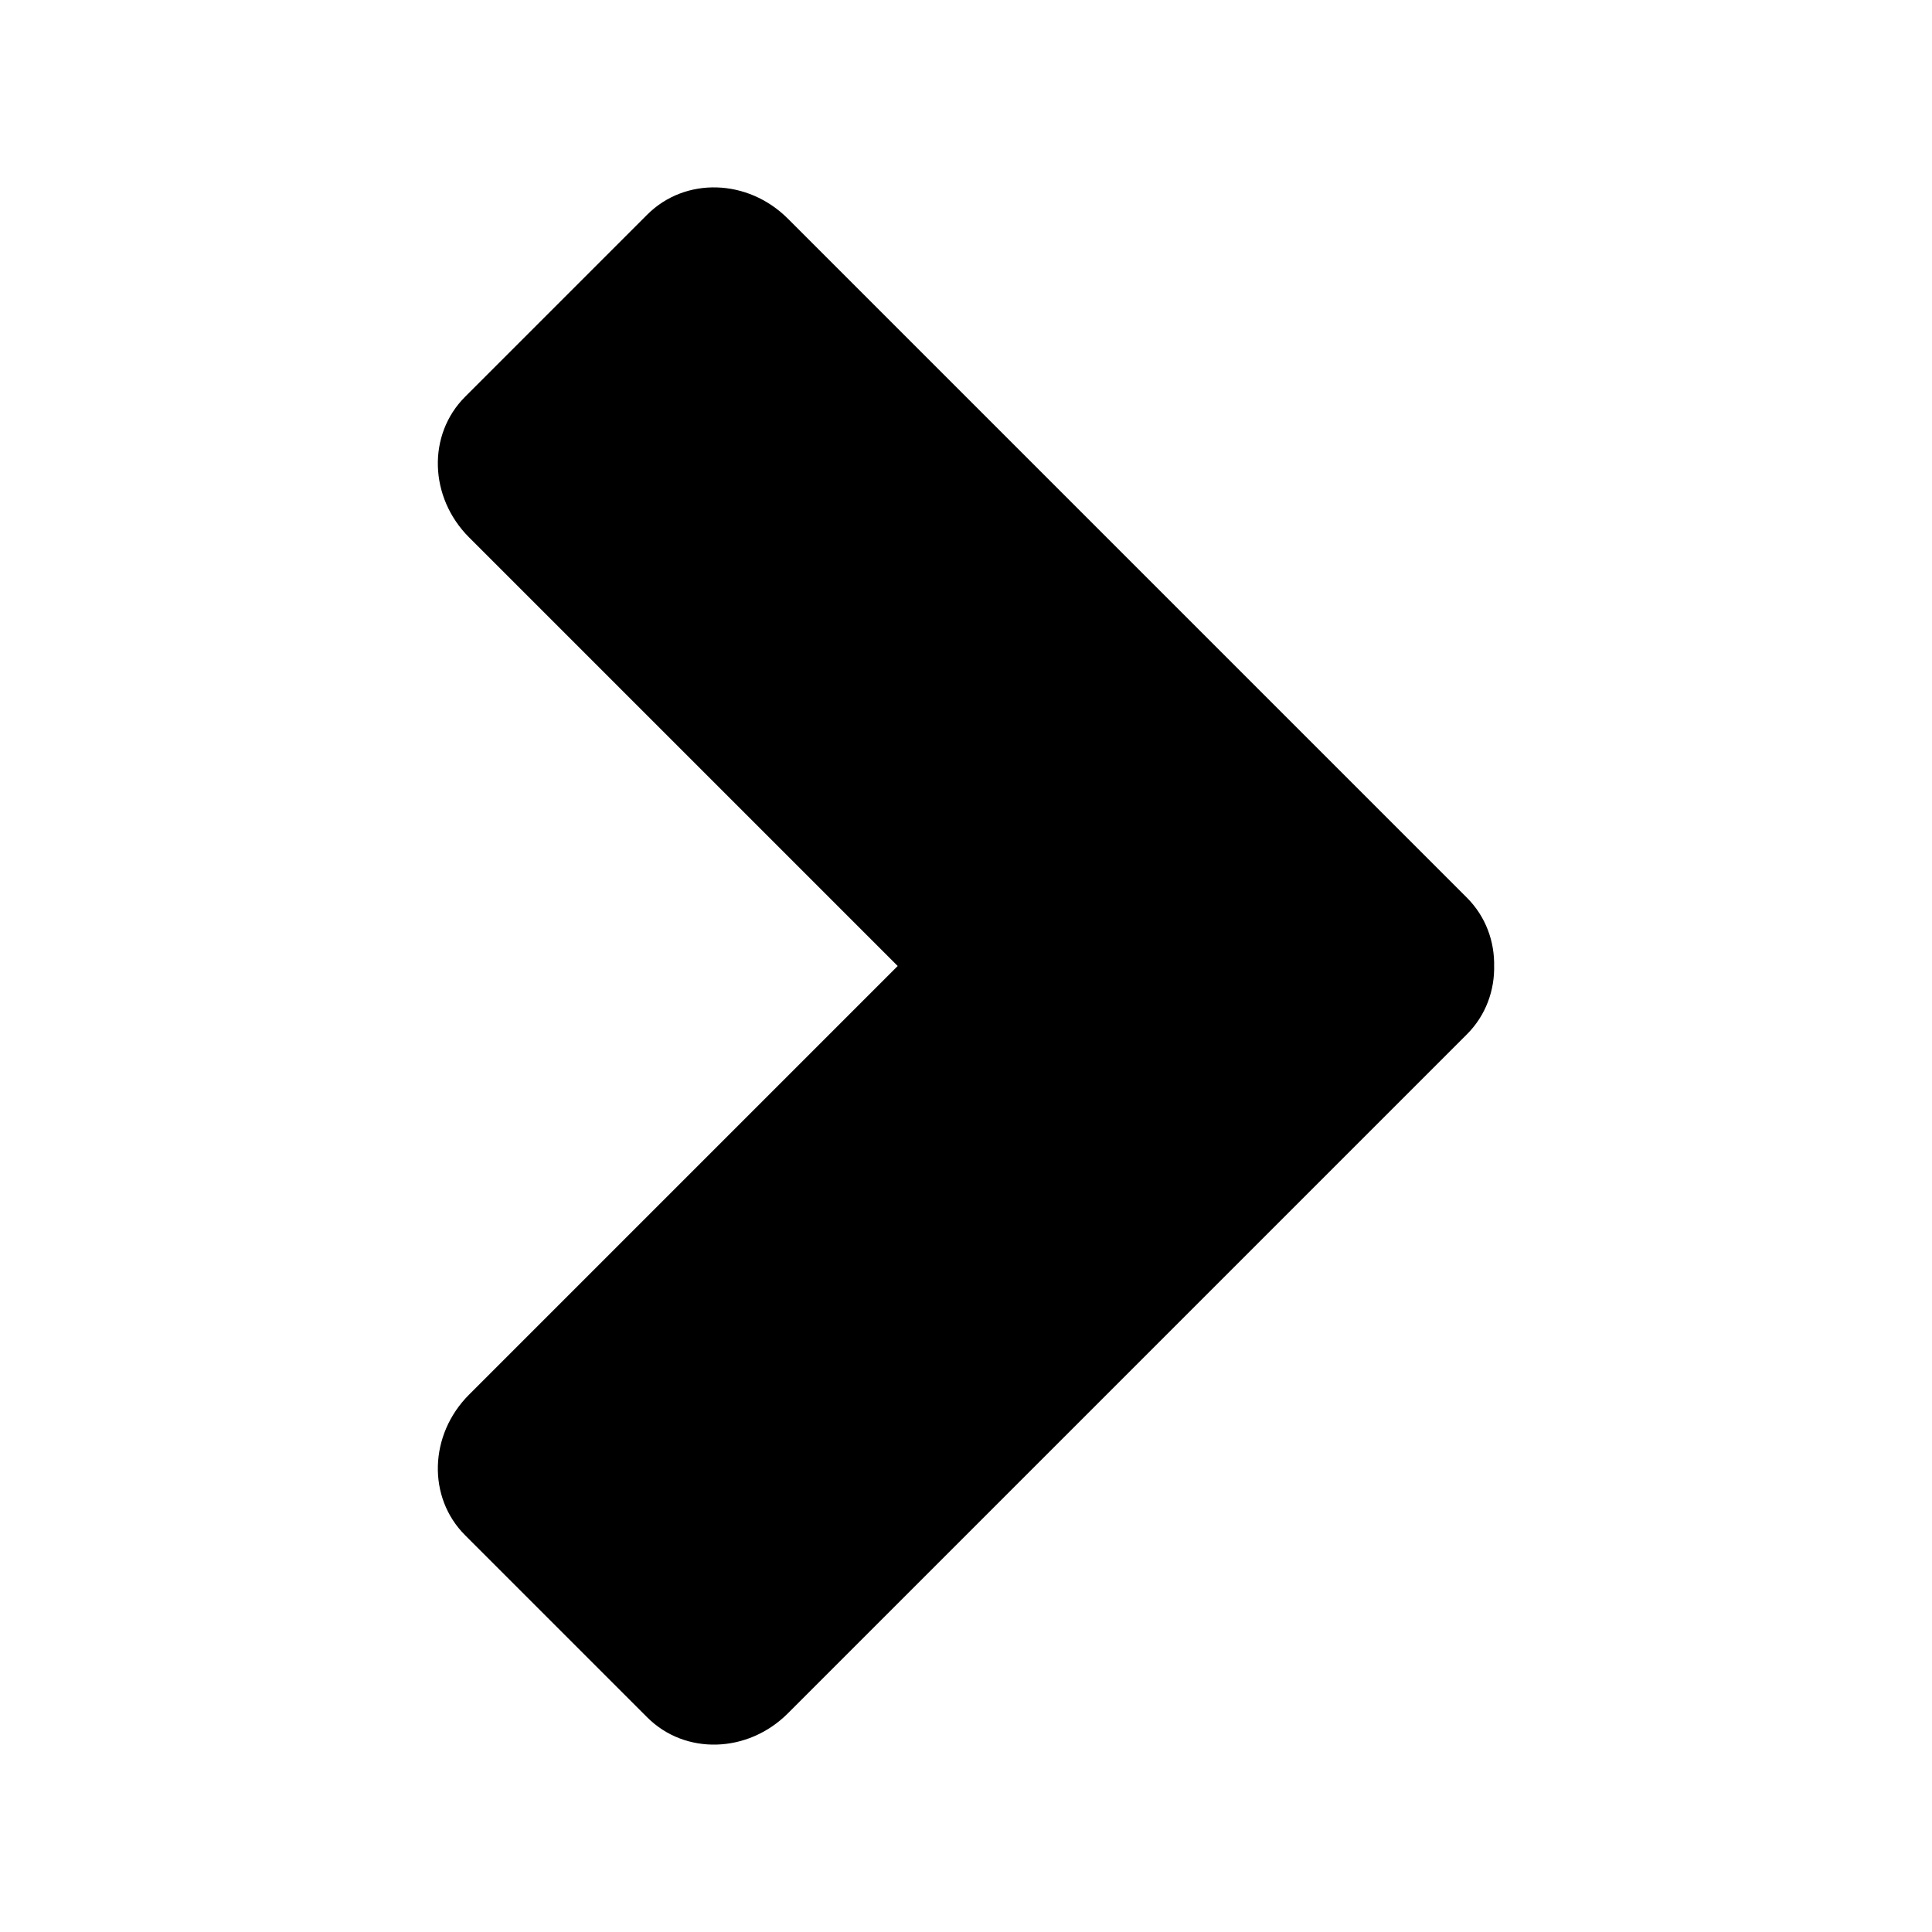 <?xml version="1.0" encoding="UTF-8" standalone="no"?>
<svg
   xmlns:dc="http://purl.org/dc/elements/1.1/"
   xmlns:cc="http://creativecommons.org/ns#"
   xmlns:rdf="http://www.w3.org/1999/02/22-rdf-syntax-ns#"
   xmlns:svg="http://www.w3.org/2000/svg"
   xmlns="http://www.w3.org/2000/svg"
   xmlns:sodipodi="http://sodipodi.sourceforge.net/DTD/sodipodi-0.dtd"
   xmlns:inkscape="http://www.inkscape.org/namespaces/inkscape"
   width="300"
   height="300"
   viewBox="0 0 300 300"
   version="1.1"
   id="svg8"
   inkscape:version="1.0.1 (3bc2e813f5, 2020-09-07)"
   sodipodi:docname="angle-right.svg">
  <defs
     id="defs2" />
  <sodipodi:namedview
     id="base"
     pagecolor="#ffffff"
     bordercolor="#666666"
     borderopacity="1.0"
     inkscape:pageopacity="0.0"
     inkscape:pageshadow="2"
     inkscape:zoom="2"
     inkscape:cx="150"
     inkscape:cy="150"
     inkscape:document-units="px"
     inkscape:current-layer="layer1"
     inkscape:document-rotation="0"
     showgrid="false"
     units="px"
     inkscape:window-width="2560"
     inkscape:window-height="1377"
     inkscape:window-x="2552"
     inkscape:window-y="-8"
     inkscape:window-maximized="1" />
  <g
     inkscape:label="Ebene 1"
     inkscape:groupmode="layer"
     id="layer1">
    <path
       id="rect956-0-7-4-1-49"
       style="fill:#000000;fill-opacity:1;stroke-width:13.841;stop-color:#000000"
       d="M 227.158,161.231 122.34,266.049 c -6.222,6.222 -15.961,6.5 -21.837,0.624 L 72.218,238.388 c -5.876,-5.876 -5.598,-15.615 0.624,-21.837 L 177.66,111.733 c 6.222,-6.222 15.961,-6.5 21.837,-0.624 l 28.284,28.284 c 5.876,5.876 5.598,15.615 -0.624,21.837 z M 122.34,33.951 227.158,138.769 c 6.222,6.222 6.5,15.961 0.624,21.837 l -28.284,28.284 c -5.876,5.876 -15.615,5.598 -21.837,-0.624 L 72.842,83.449 c -6.222,-6.222 -6.5,-15.961 -0.624,-21.837 l 28.284,-28.284 c 5.876,-5.876 15.615,-5.598 21.837,0.624 z" />
  </g>
</svg>
